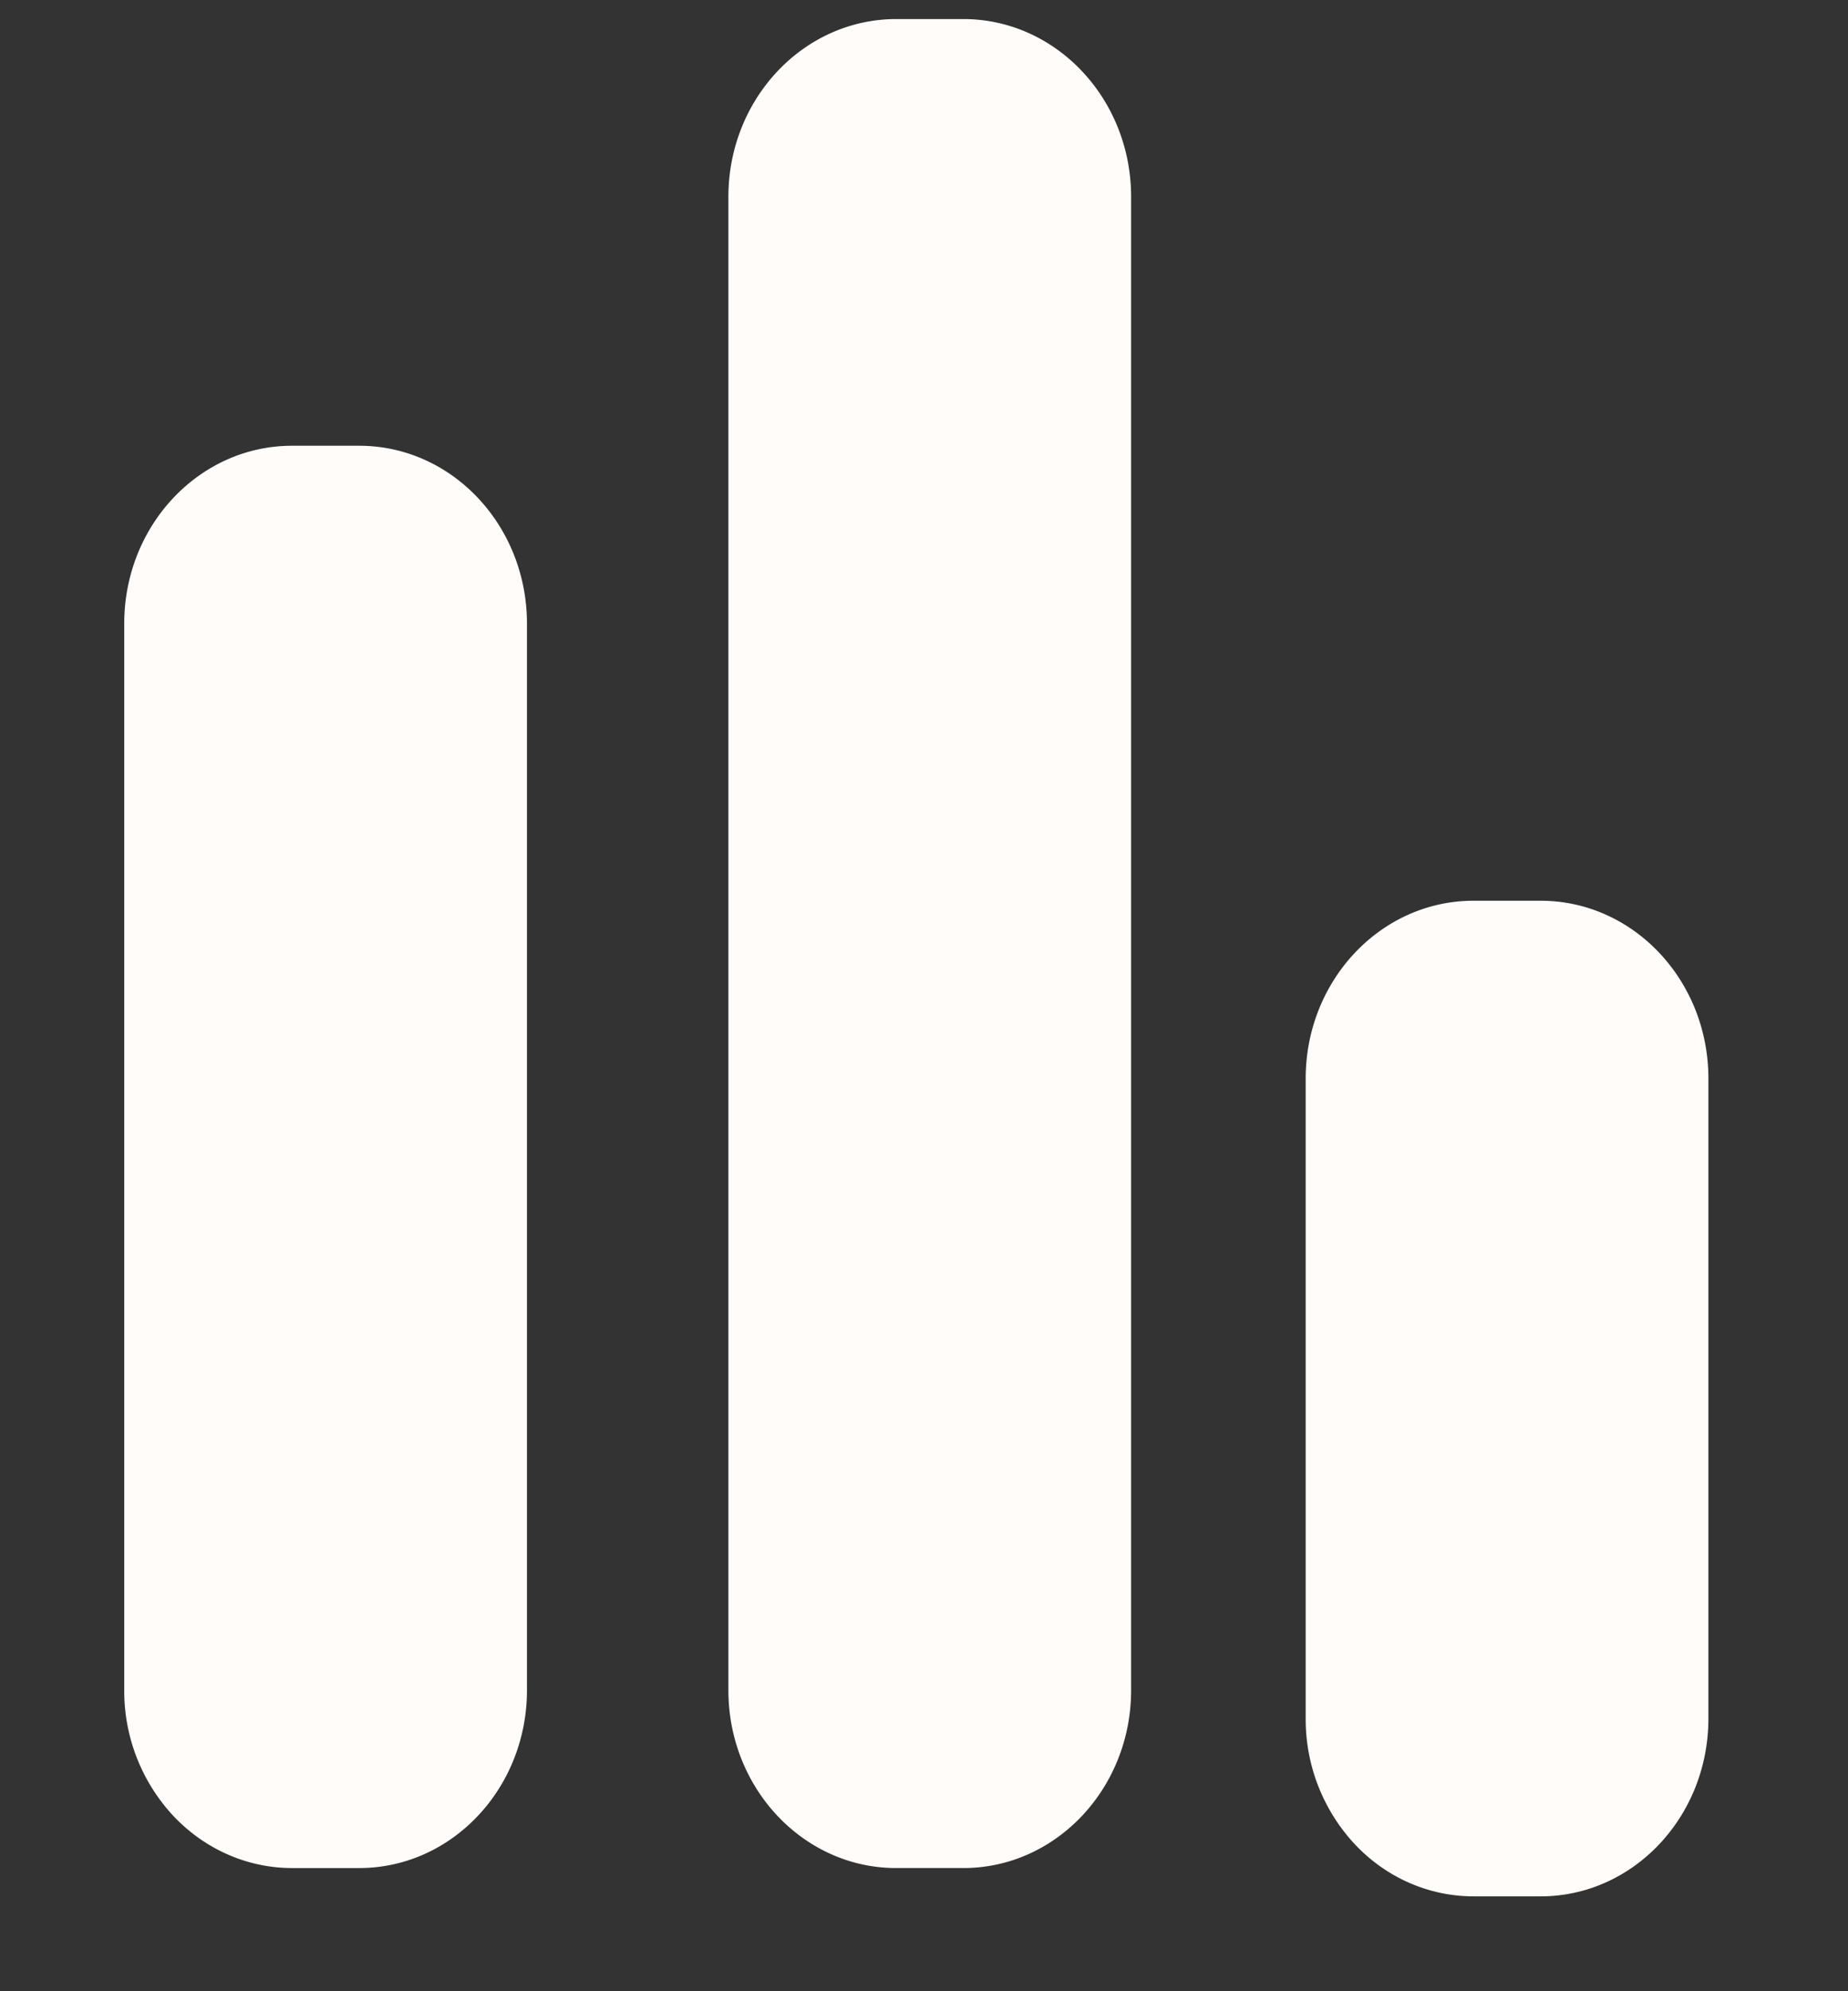 <svg xmlns="http://www.w3.org/2000/svg" fill="none" viewBox="0 0 13 14">
  <rect x="0" y="0" width="13" height="14" fill="#333333" stroke="none"/>
  <path fill="#FFFCF9" d="M6.305.134c-.652 0-1.181.56-1.181 1.25v10.5c0 .69.529 1.25 1.18 1.25h.473c.651 0 1.18-.56 1.18-1.25v-10.5c0-.69-.529-1.25-1.18-1.25h-.472ZM.874 4.384c0-.69.529-1.25 1.18-1.25h.473c.652 0 1.18.56 1.18 1.25v7.5c0 .69-.529 1.25-1.18 1.25h-.472c-.314 0-.614-.132-.835-.366a1.288 1.288 0 0 1-.346-.884v-7.5ZM9.185 7.583c0-.69.529-1.25 1.18-1.25h.473c.652 0 1.18.56 1.18 1.25v4.5c0 .69-.529 1.25-1.18 1.25h-.472c-.313 0-.614-.131-.835-.366a1.288 1.288 0 0 1-.346-.884v-4.5Z"/>
</svg>
